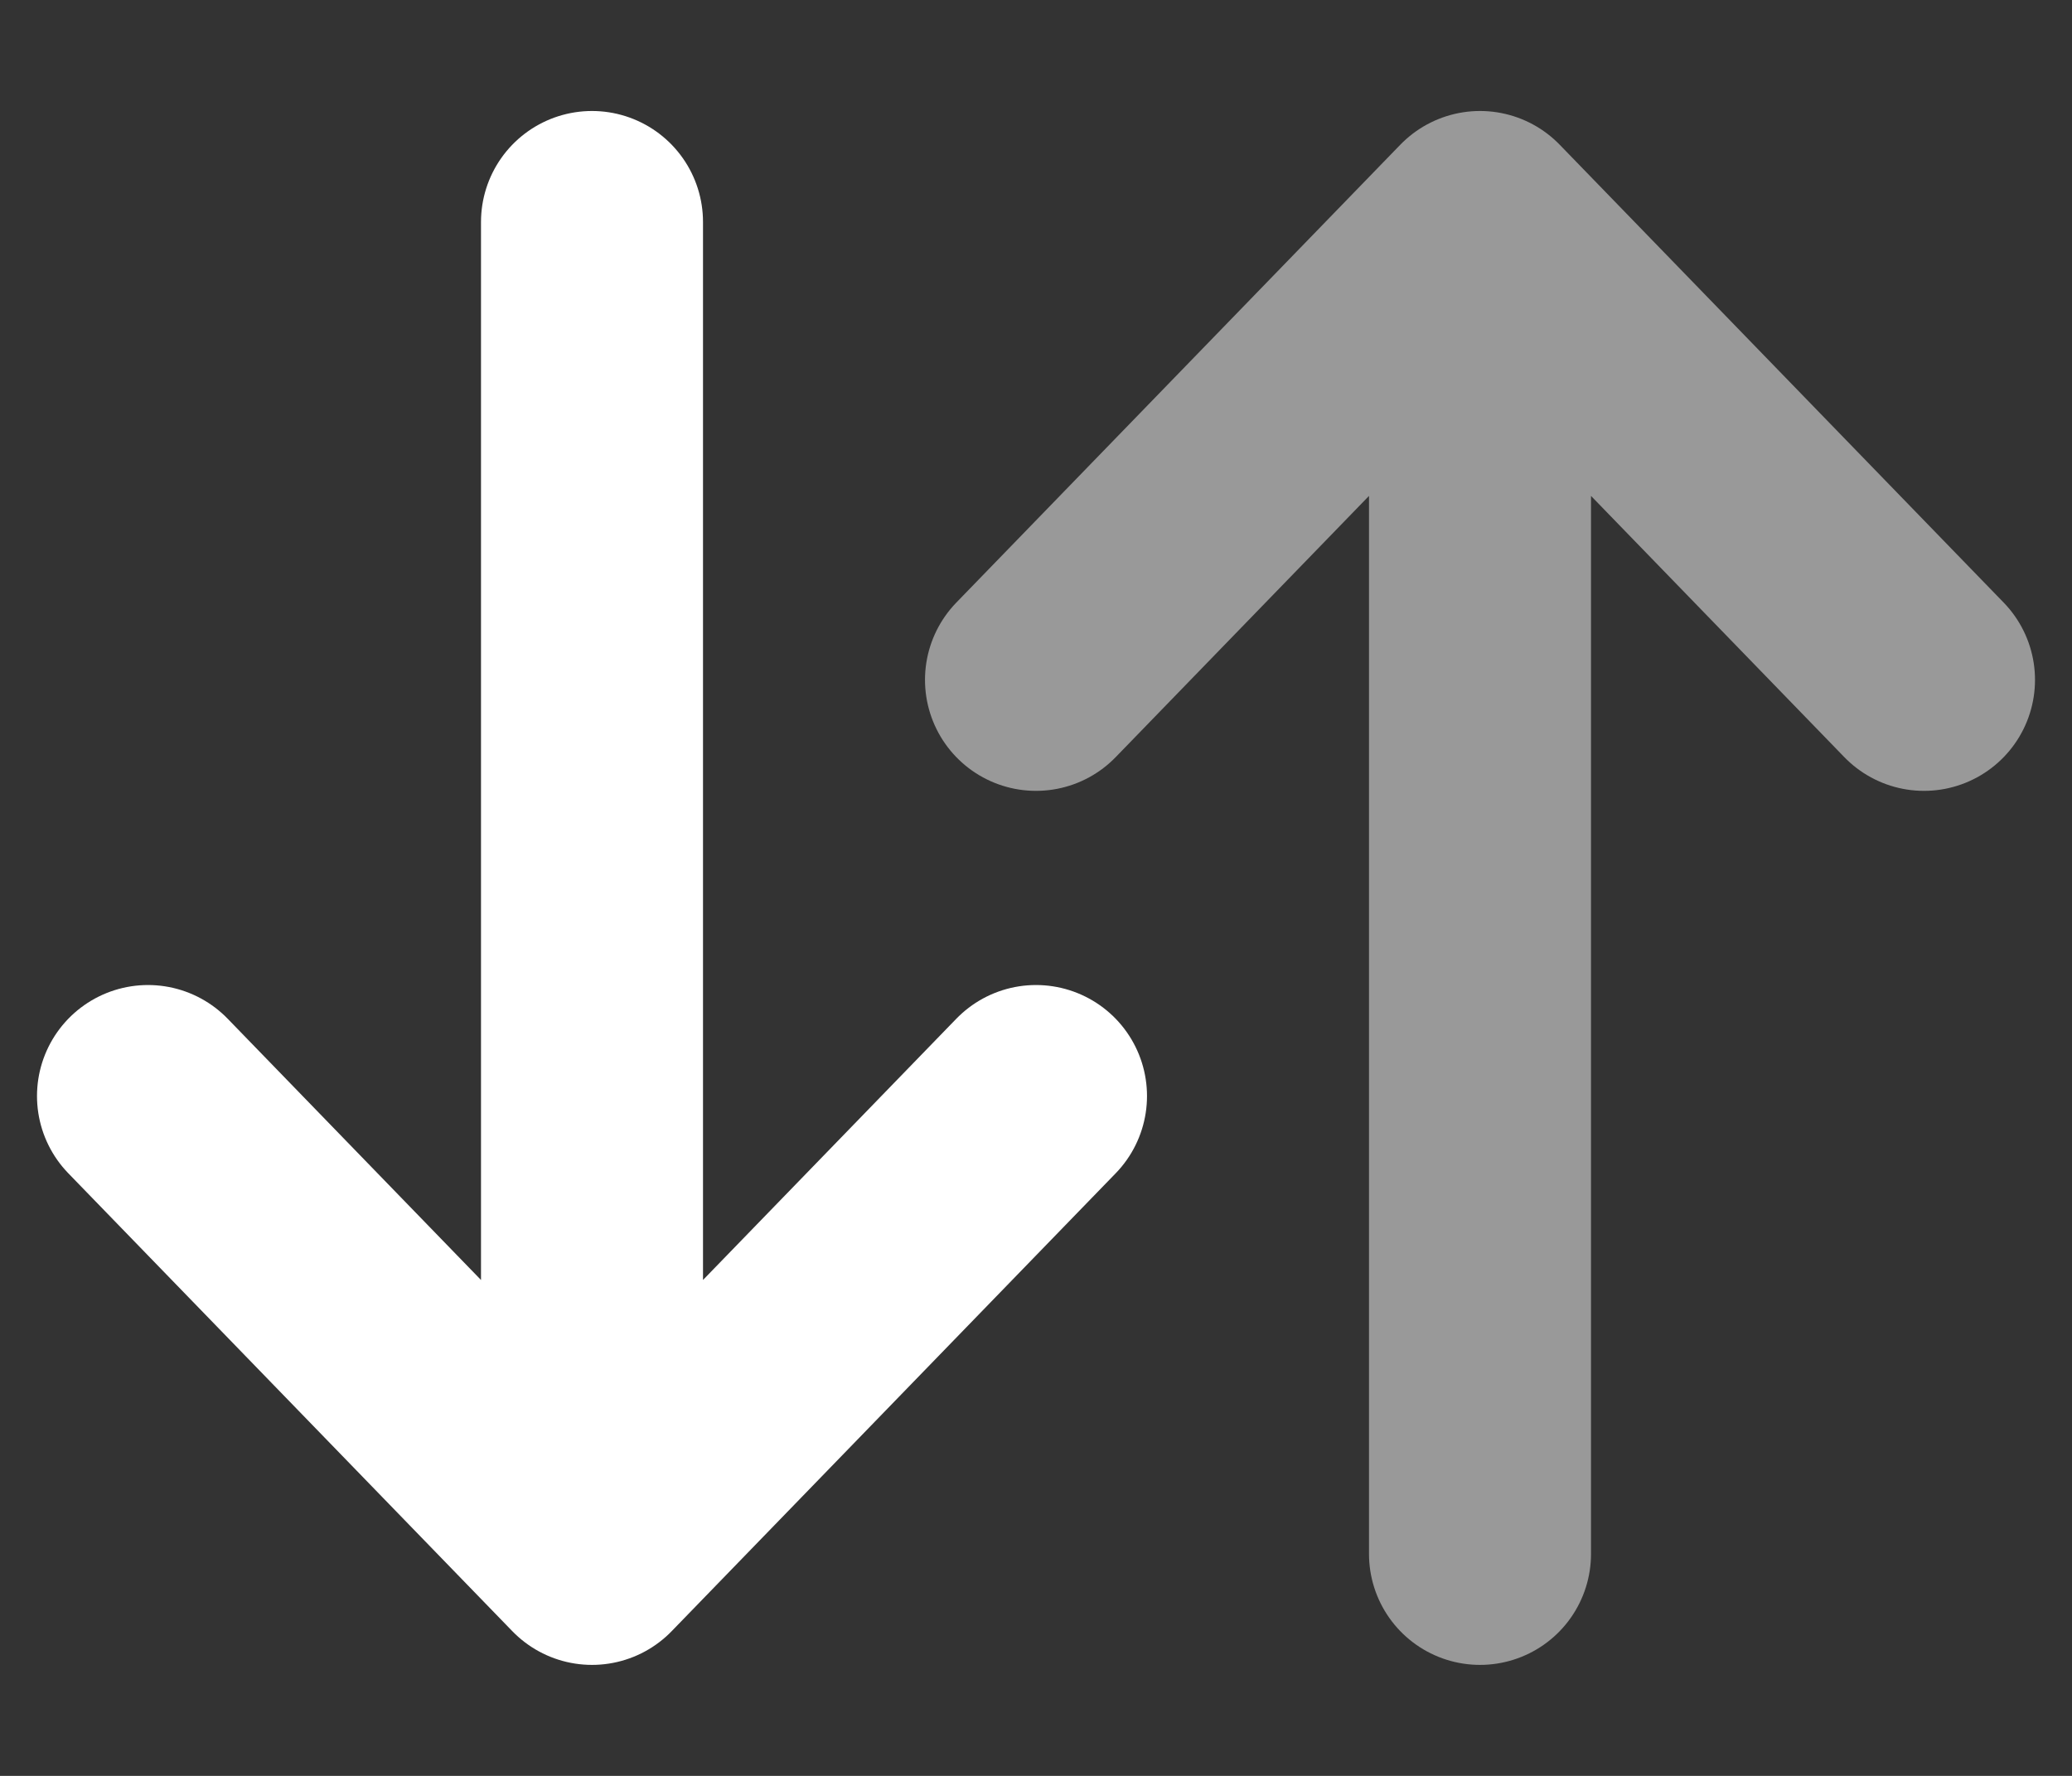 <svg width="14" height="12" viewBox="0 0 14 12" fill="none" xmlns="http://www.w3.org/2000/svg">
<rect x="0" y="0" width="14" height="12" fill="#333333" stroke="none"/>
<path opacity="0.5" d="M10 10.5V1.5M10 1.5L13 4.594M10 1.5L7 4.594" stroke="white" stroke-width="1.5" stroke-linecap="round" stroke-linejoin="round"/>
<path d="M4 1.5V10.5M4 10.5L7 7.406M4 10.5L1 7.406" stroke="white" stroke-width="1.5" stroke-linecap="round" stroke-linejoin="round"/>
</svg>
